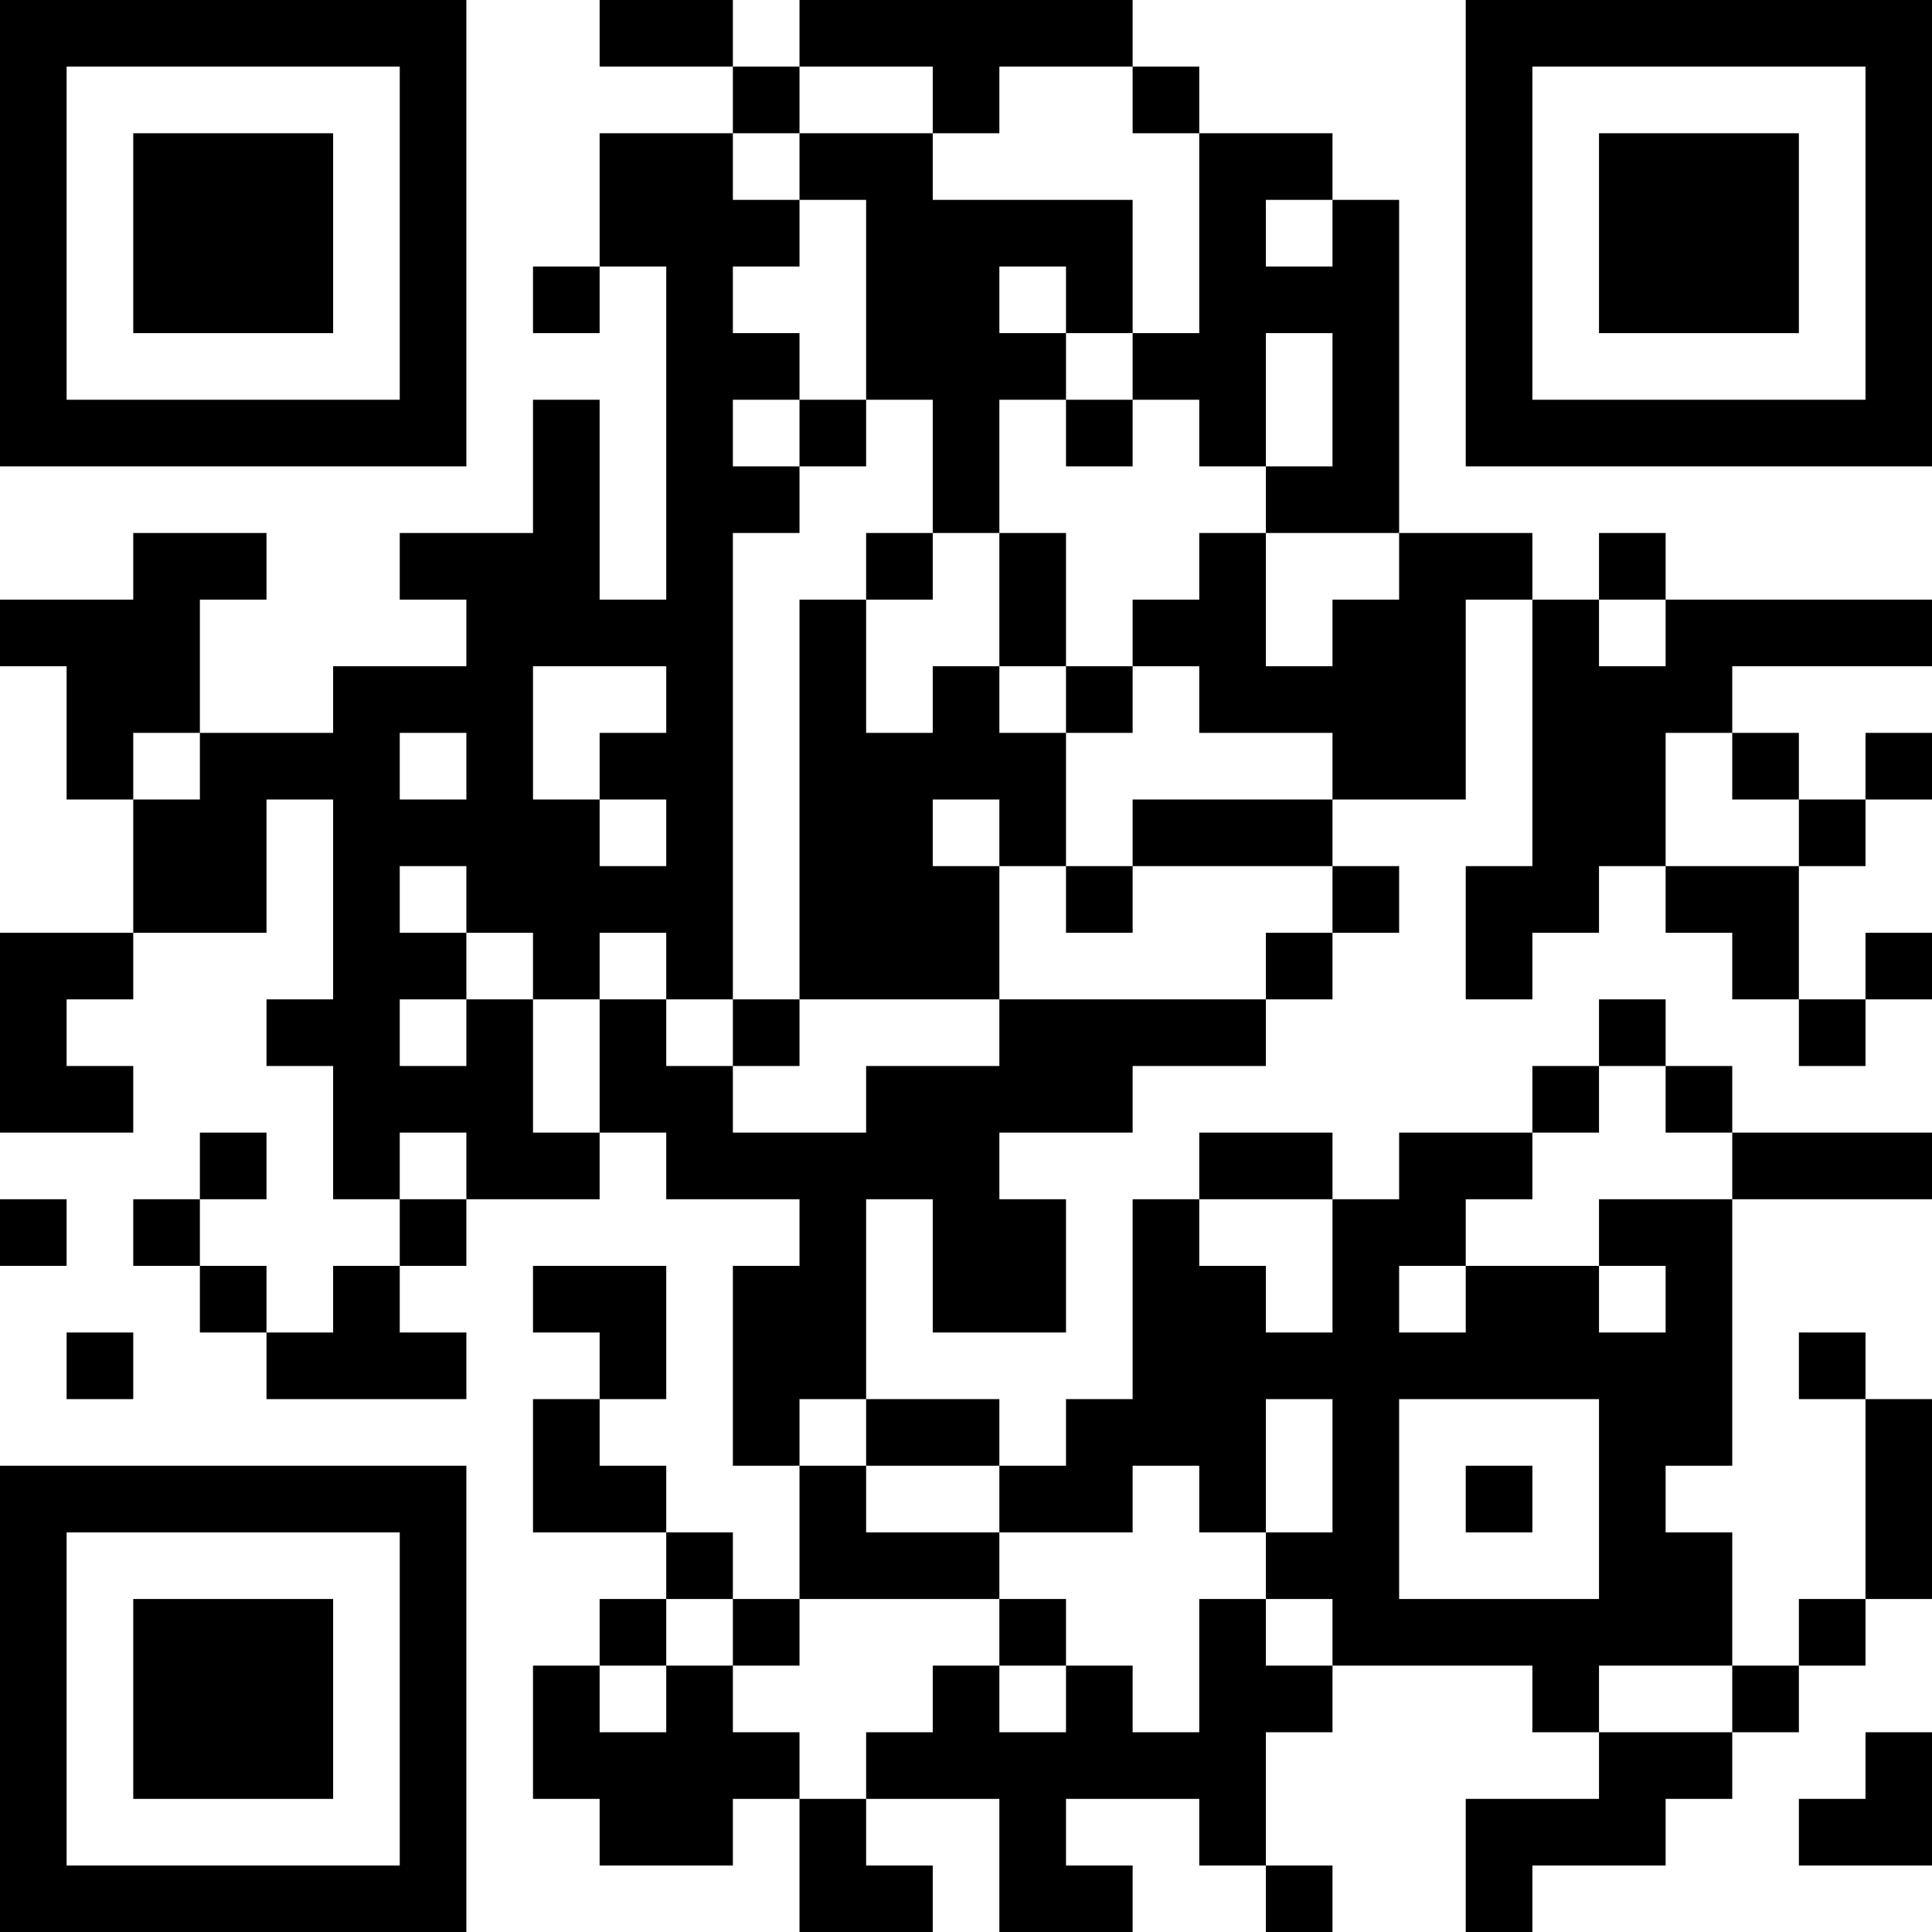 <?xml version="1.0" encoding="UTF-8"?>
<svg xmlns="http://www.w3.org/2000/svg" version="1.1" width="200" height="200" viewBox="0 0 200 200"><rect x="0" y="0" width="200" height="200" fill="#ffffff"/><g transform="scale(6.897)"><g transform="translate(0,0)"><path fill-rule="evenodd" d="M9 0L9 1L11 1L11 2L9 2L9 4L8 4L8 5L9 5L9 4L10 4L10 9L9 9L9 6L8 6L8 8L6 8L6 9L7 9L7 10L5 10L5 11L3 11L3 9L4 9L4 8L2 8L2 9L0 9L0 10L1 10L1 12L2 12L2 14L0 14L0 17L2 17L2 16L1 16L1 15L2 15L2 14L4 14L4 12L5 12L5 15L4 15L4 16L5 16L5 18L6 18L6 19L5 19L5 20L4 20L4 19L3 19L3 18L4 18L4 17L3 17L3 18L2 18L2 19L3 19L3 20L4 20L4 21L7 21L7 20L6 20L6 19L7 19L7 18L9 18L9 17L10 17L10 18L12 18L12 19L11 19L11 22L12 22L12 24L11 24L11 23L10 23L10 22L9 22L9 21L10 21L10 19L8 19L8 20L9 20L9 21L8 21L8 23L10 23L10 24L9 24L9 25L8 25L8 27L9 27L9 28L11 28L11 27L12 27L12 29L14 29L14 28L13 28L13 27L15 27L15 29L17 29L17 28L16 28L16 27L18 27L18 28L19 28L19 29L20 29L20 28L19 28L19 26L20 26L20 25L23 25L23 26L24 26L24 27L22 27L22 29L23 29L23 28L25 28L25 27L26 27L26 26L27 26L27 25L28 25L28 24L29 24L29 21L28 21L28 20L27 20L27 21L28 21L28 24L27 24L27 25L26 25L26 23L25 23L25 22L26 22L26 18L29 18L29 17L26 17L26 16L25 16L25 15L24 15L24 16L23 16L23 17L21 17L21 18L20 18L20 17L18 17L18 18L17 18L17 21L16 21L16 22L15 22L15 21L13 21L13 18L14 18L14 20L16 20L16 18L15 18L15 17L17 17L17 16L19 16L19 15L20 15L20 14L21 14L21 13L20 13L20 12L22 12L22 9L23 9L23 13L22 13L22 15L23 15L23 14L24 14L24 13L25 13L25 14L26 14L26 15L27 15L27 16L28 16L28 15L29 15L29 14L28 14L28 15L27 15L27 13L28 13L28 12L29 12L29 11L28 11L28 12L27 12L27 11L26 11L26 10L29 10L29 9L25 9L25 8L24 8L24 9L23 9L23 8L21 8L21 3L20 3L20 2L18 2L18 1L17 1L17 0L12 0L12 1L11 1L11 0ZM12 1L12 2L11 2L11 3L12 3L12 4L11 4L11 5L12 5L12 6L11 6L11 7L12 7L12 8L11 8L11 15L10 15L10 14L9 14L9 15L8 15L8 14L7 14L7 13L6 13L6 14L7 14L7 15L6 15L6 16L7 16L7 15L8 15L8 17L9 17L9 15L10 15L10 16L11 16L11 17L13 17L13 16L15 16L15 15L19 15L19 14L20 14L20 13L17 13L17 12L20 12L20 11L18 11L18 10L17 10L17 9L18 9L18 8L19 8L19 10L20 10L20 9L21 9L21 8L19 8L19 7L20 7L20 5L19 5L19 7L18 7L18 6L17 6L17 5L18 5L18 2L17 2L17 1L15 1L15 2L14 2L14 1ZM12 2L12 3L13 3L13 6L12 6L12 7L13 7L13 6L14 6L14 8L13 8L13 9L12 9L12 15L11 15L11 16L12 16L12 15L15 15L15 13L16 13L16 14L17 14L17 13L16 13L16 11L17 11L17 10L16 10L16 8L15 8L15 6L16 6L16 7L17 7L17 6L16 6L16 5L17 5L17 3L14 3L14 2ZM19 3L19 4L20 4L20 3ZM15 4L15 5L16 5L16 4ZM14 8L14 9L13 9L13 11L14 11L14 10L15 10L15 11L16 11L16 10L15 10L15 8ZM24 9L24 10L25 10L25 9ZM8 10L8 12L9 12L9 13L10 13L10 12L9 12L9 11L10 11L10 10ZM2 11L2 12L3 12L3 11ZM6 11L6 12L7 12L7 11ZM25 11L25 13L27 13L27 12L26 12L26 11ZM14 12L14 13L15 13L15 12ZM24 16L24 17L23 17L23 18L22 18L22 19L21 19L21 20L22 20L22 19L24 19L24 20L25 20L25 19L24 19L24 18L26 18L26 17L25 17L25 16ZM6 17L6 18L7 18L7 17ZM0 18L0 19L1 19L1 18ZM18 18L18 19L19 19L19 20L20 20L20 18ZM1 20L1 21L2 21L2 20ZM12 21L12 22L13 22L13 23L15 23L15 24L12 24L12 25L11 25L11 24L10 24L10 25L9 25L9 26L10 26L10 25L11 25L11 26L12 26L12 27L13 27L13 26L14 26L14 25L15 25L15 26L16 26L16 25L17 25L17 26L18 26L18 24L19 24L19 25L20 25L20 24L19 24L19 23L20 23L20 21L19 21L19 23L18 23L18 22L17 22L17 23L15 23L15 22L13 22L13 21ZM21 21L21 24L24 24L24 21ZM22 22L22 23L23 23L23 22ZM15 24L15 25L16 25L16 24ZM24 25L24 26L26 26L26 25ZM28 26L28 27L27 27L27 28L29 28L29 26ZM0 0L0 7L7 7L7 0ZM1 1L1 6L6 6L6 1ZM2 2L2 5L5 5L5 2ZM22 0L22 7L29 7L29 0ZM23 1L23 6L28 6L28 1ZM24 2L24 5L27 5L27 2ZM0 22L0 29L7 29L7 22ZM1 23L1 28L6 28L6 23ZM2 24L2 27L5 27L5 24Z" fill="#000000"/></g></g></svg>
